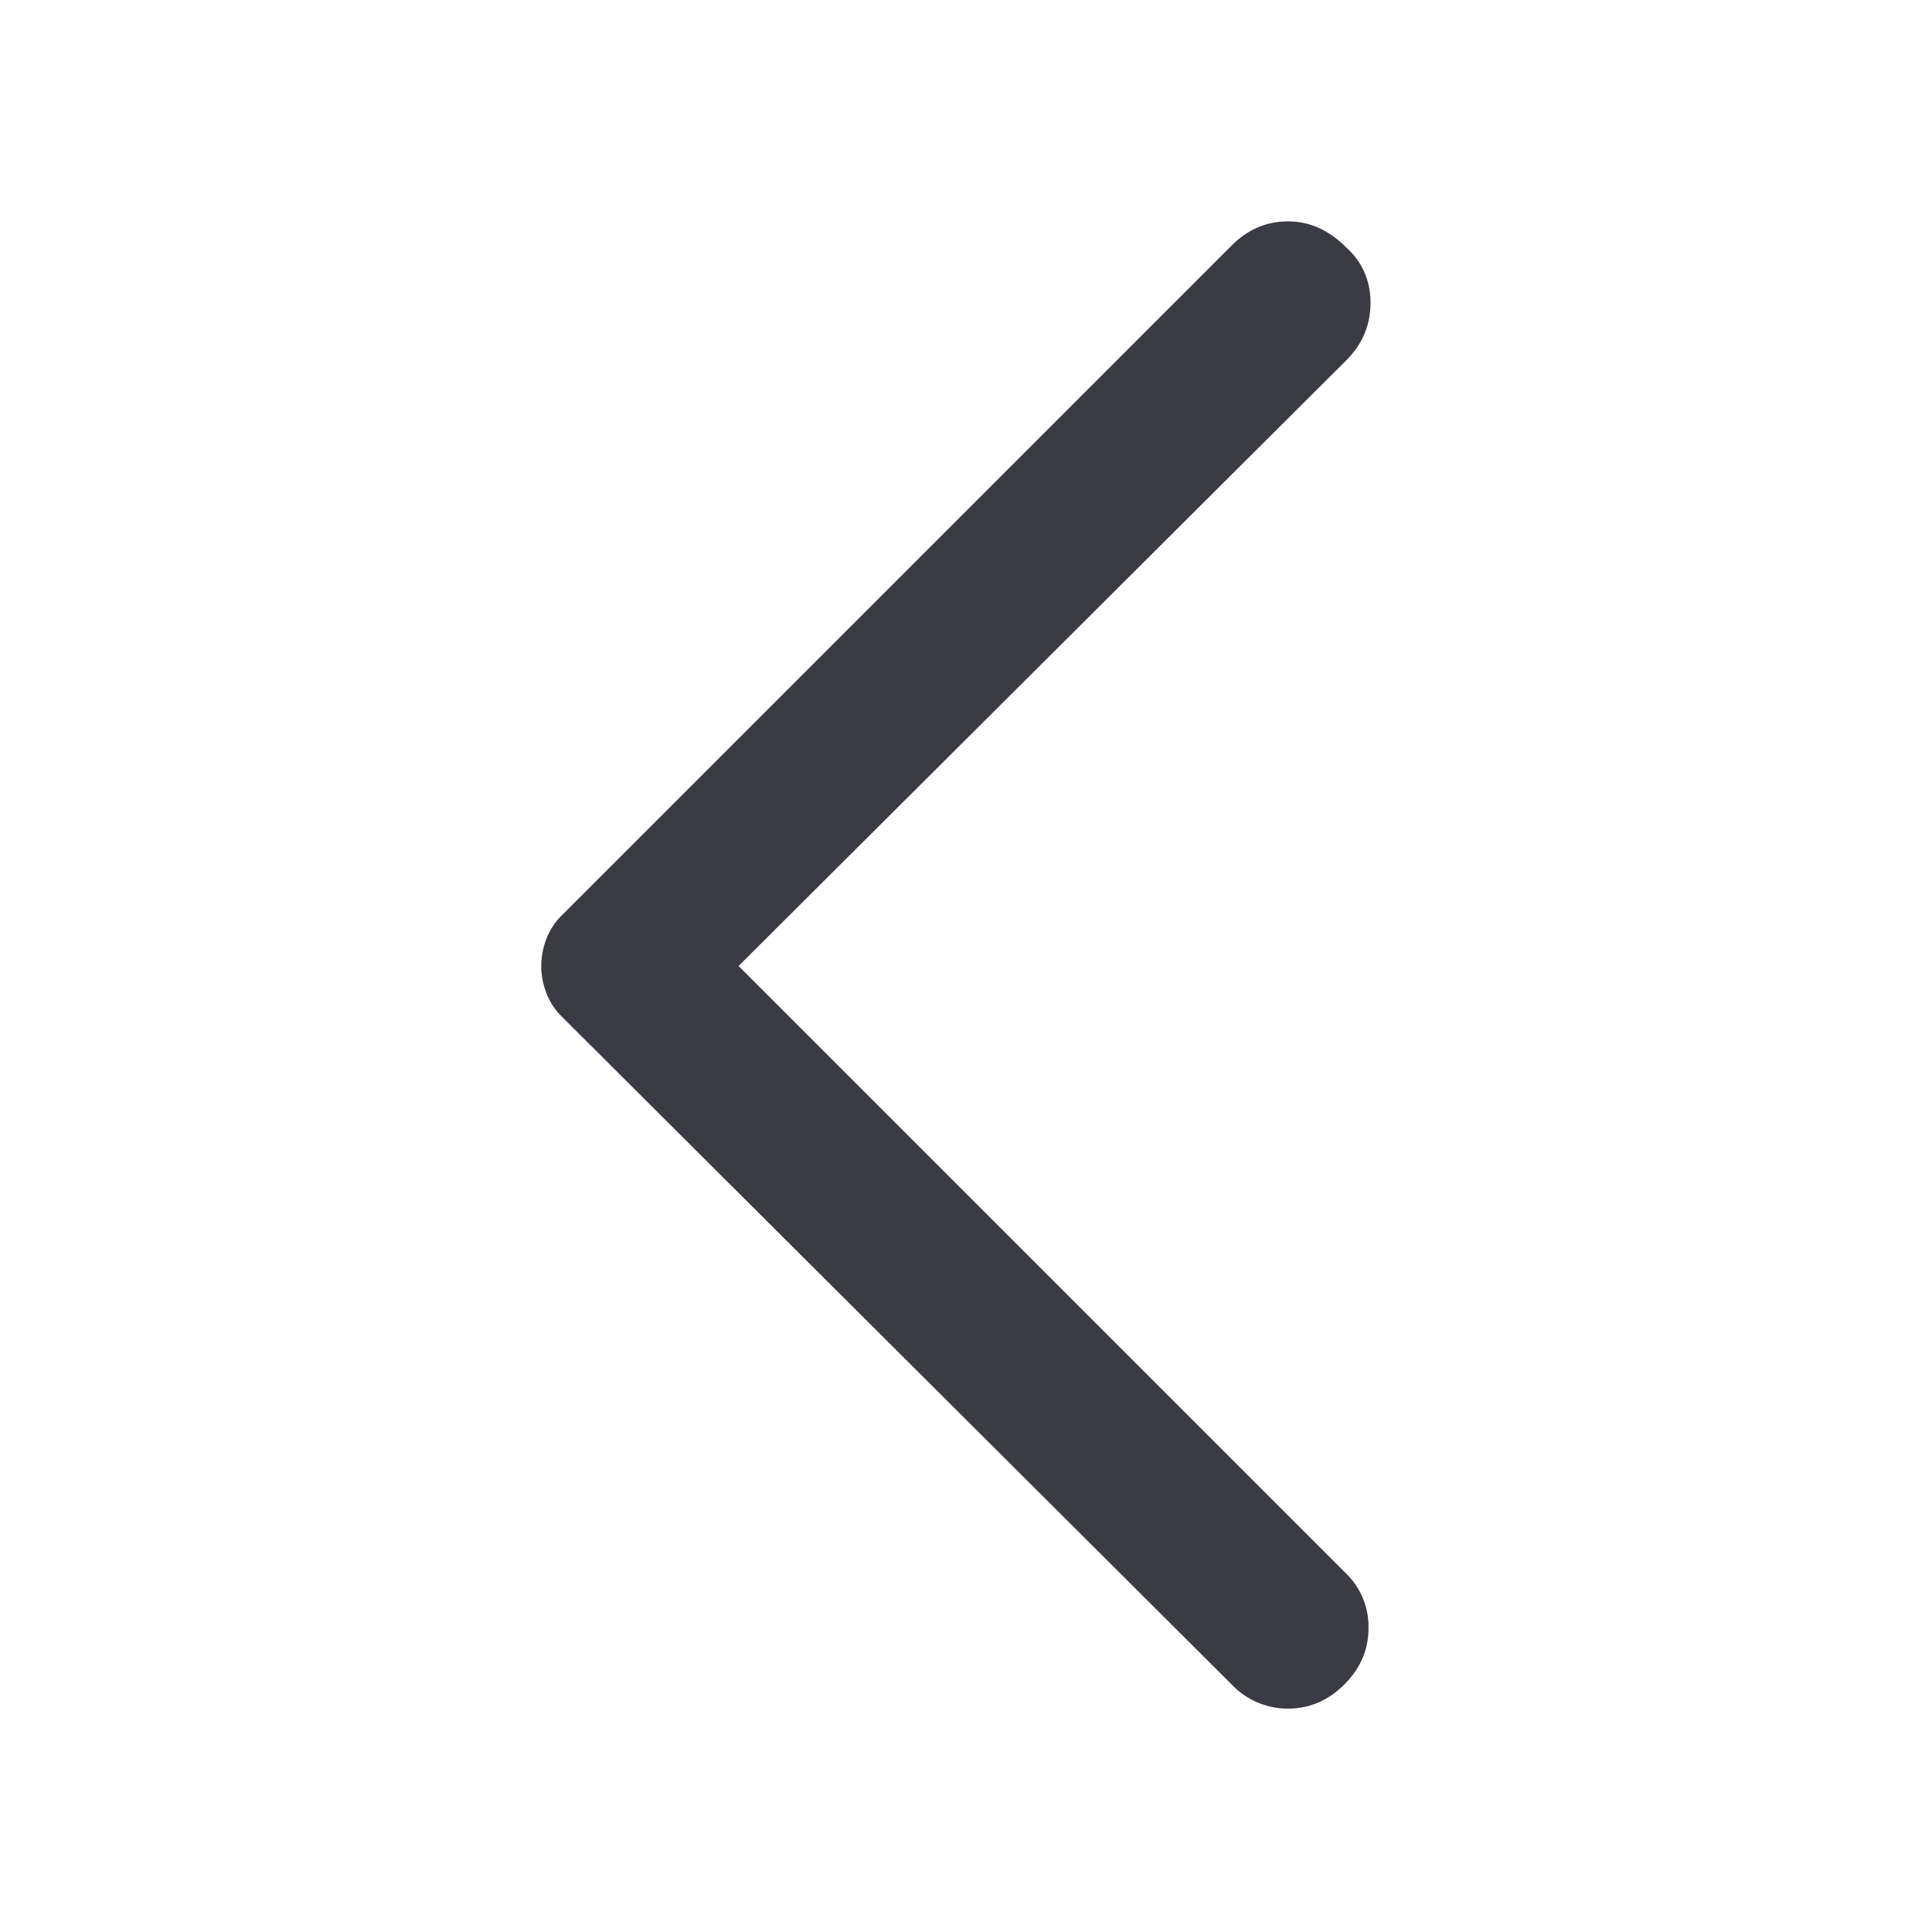 <svg width="24" height="24" viewBox="0 0 24 24" fill="none" xmlns="http://www.w3.org/2000/svg">
    <mask id="6t5rjl87ya" style="mask-type:alpha" maskUnits="userSpaceOnUse" x="0" y="0" width="24" height="24">
        <path fill="#D9D9D9" d="M0 0h24v24H0z"/>
    </mask>
    <g mask="url(#6t5rjl87ya)">
        <path d="m15.3 20.925-8.325-8.3a.81.81 0 0 1-.187-.288.922.922 0 0 1 0-.675.813.813 0 0 1 .187-.287L15.3 3.05c.2-.2.433-.3.7-.3.267 0 .508.108.725.325.2.183.3.412.3.687 0 .275-.1.513-.3.713L9.175 12l7.55 7.55a.918.918 0 0 1 .275.675c0 .267-.1.5-.3.7-.2.2-.433.3-.7.3a.96.96 0 0 1-.7-.3z" fill="#3B3B44"/>
    </g>
</svg>

